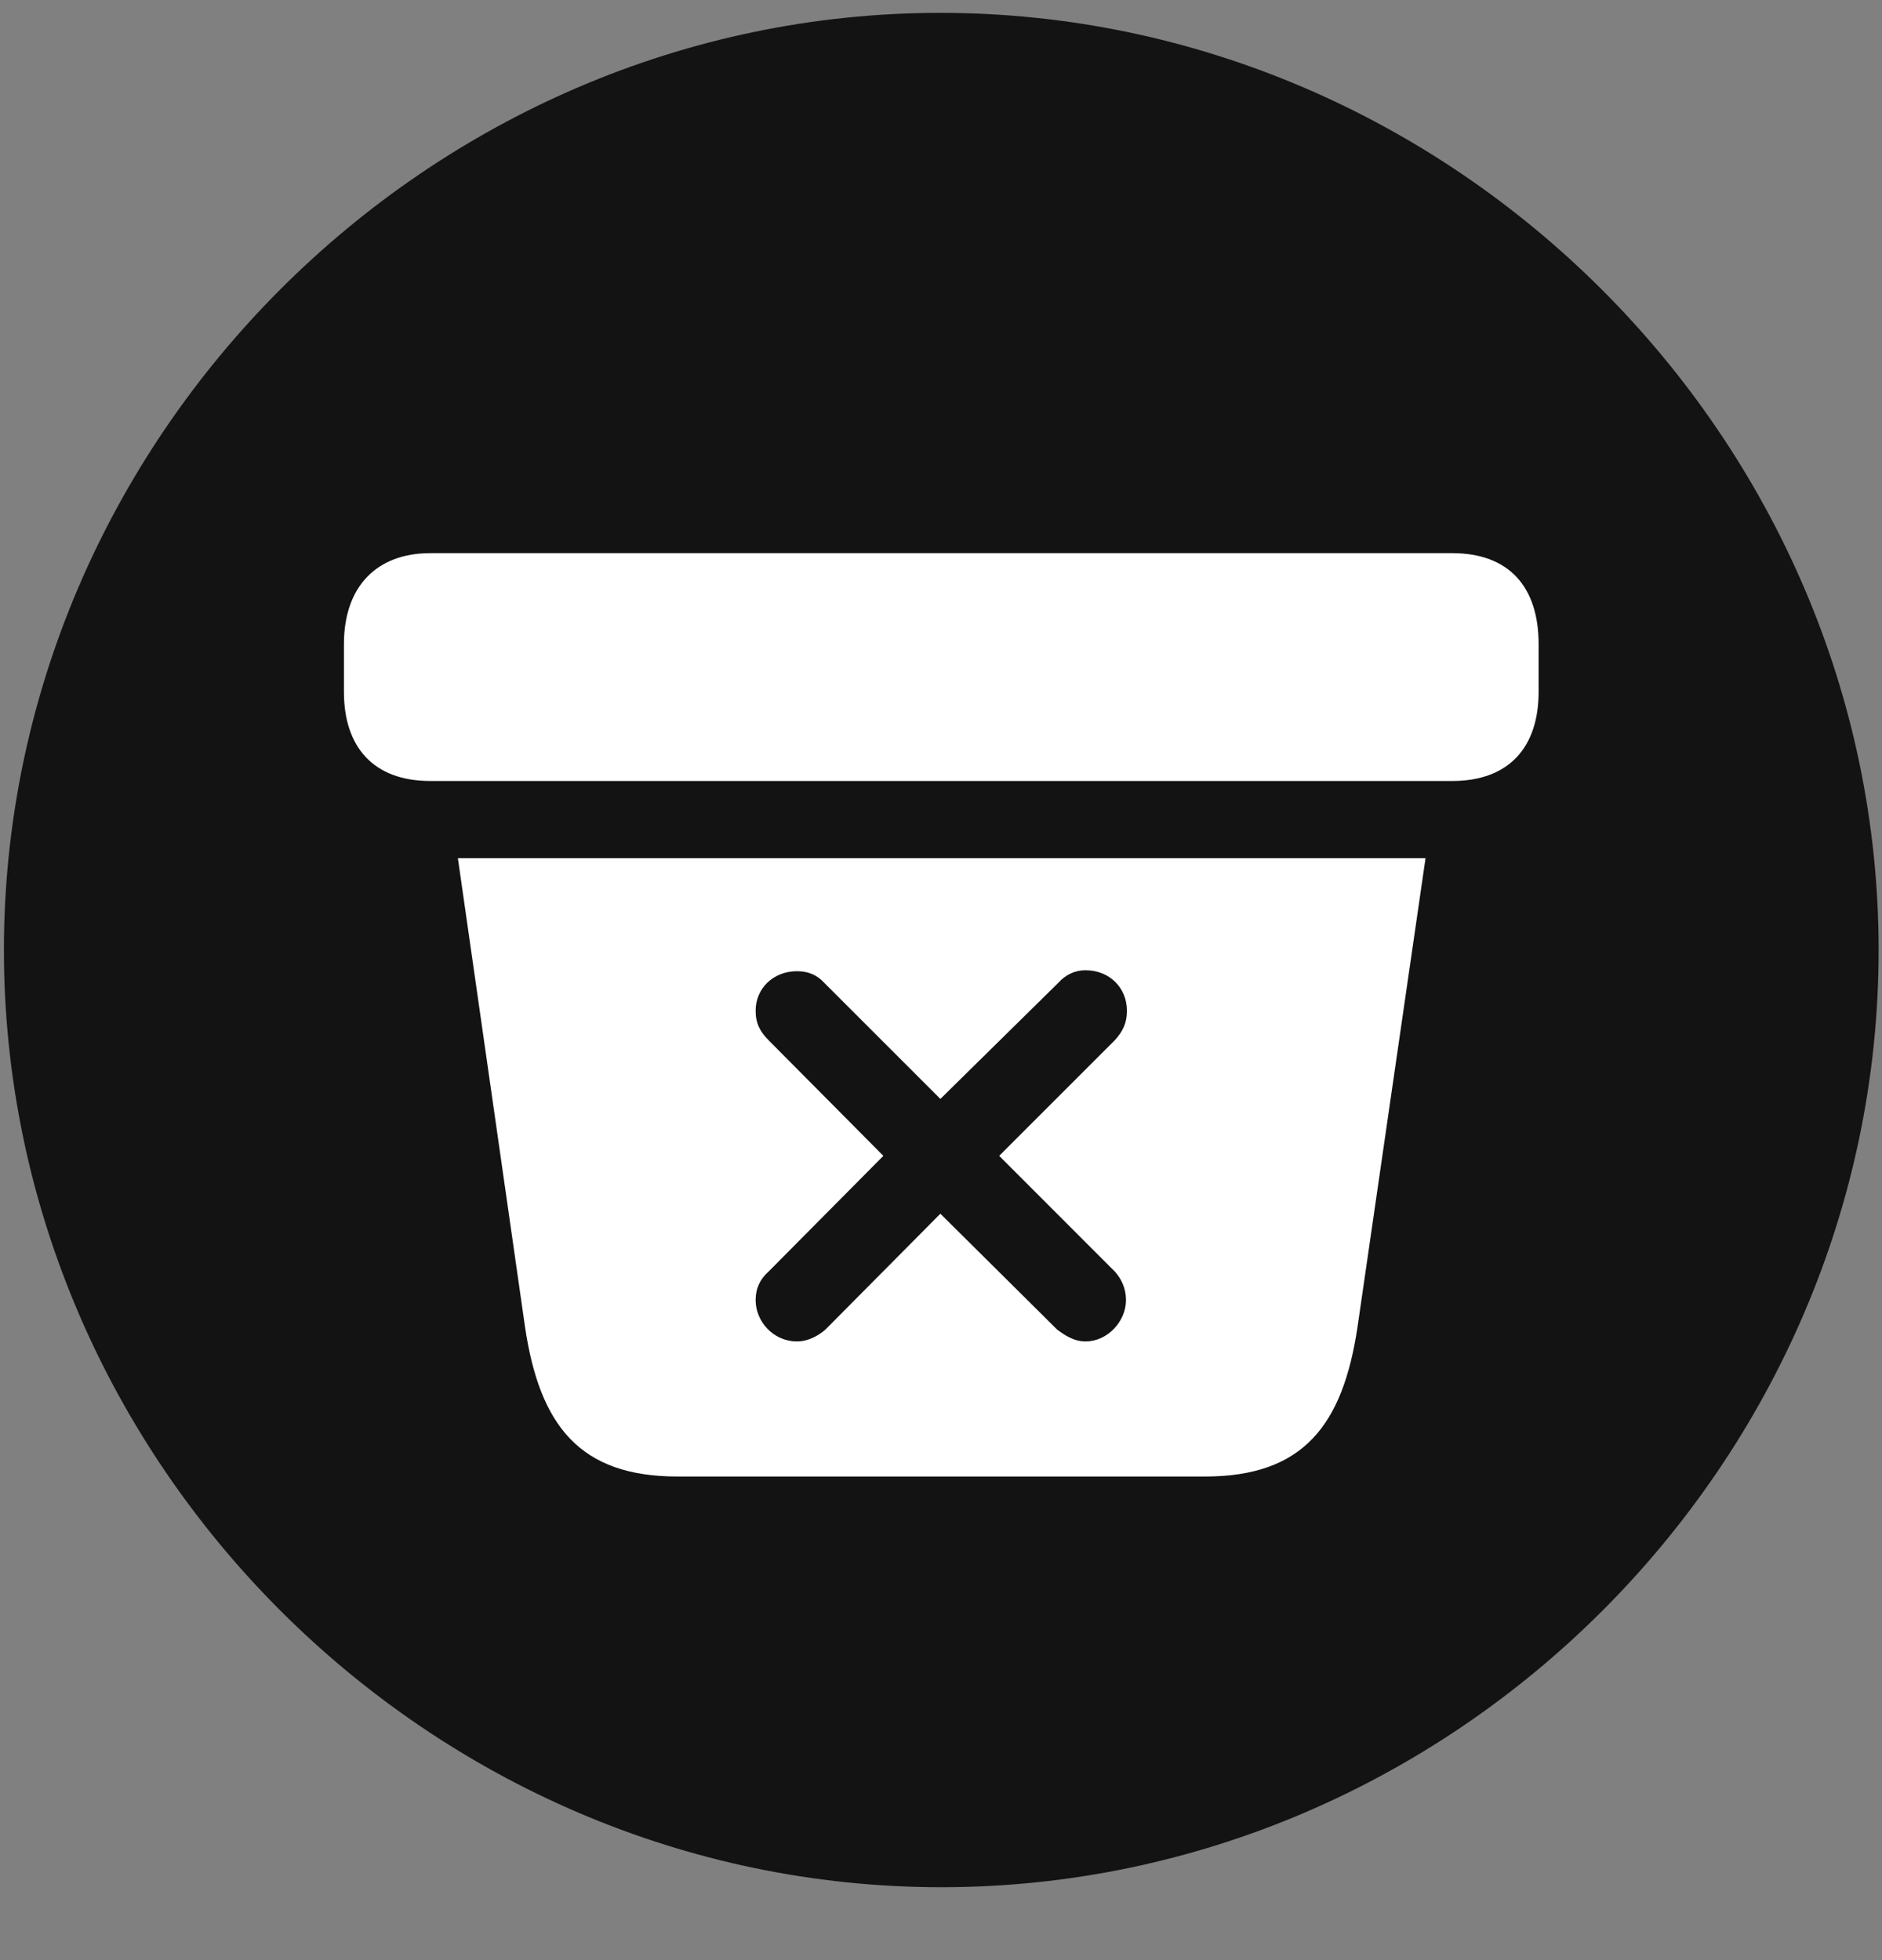 <svg width="24" height="25" viewBox="0 0 24 25" fill="none" xmlns="http://www.w3.org/2000/svg">
<rect x="0" y="0" width="24" height="25" fill="#808080" stroke="none"/>
<g clip-path="url(#clip0_2207_761)">
<path d="M12.004 24.07C18.543 24.07 23.957 18.656 23.957 12.117C23.957 5.59 18.531 0.164 11.992 0.164C5.464 0.164 0.05 5.59 0.05 12.117C0.05 18.656 5.476 24.07 12.004 24.07Z" fill="black" fill-opacity="0.85"/>
<path d="M8.64 18.832C7.398 18.832 6.882 18.188 6.695 16.922L5.839 10.945H18.179L17.312 16.922C17.125 18.176 16.621 18.832 15.367 18.832H8.64ZM10.164 17.109C10.304 17.109 10.433 17.039 10.527 16.957L11.992 15.48L13.48 16.957C13.574 17.027 13.691 17.109 13.843 17.109C14.125 17.109 14.359 16.852 14.359 16.582C14.359 16.43 14.3 16.312 14.218 16.219L12.742 14.742L14.218 13.266C14.324 13.148 14.371 13.043 14.371 12.891C14.371 12.598 14.148 12.375 13.843 12.375C13.703 12.375 13.586 12.434 13.492 12.539L11.992 14.016L10.515 12.539C10.421 12.434 10.304 12.387 10.164 12.387C9.859 12.387 9.636 12.609 9.636 12.891C9.636 13.055 9.695 13.16 9.8 13.266L11.265 14.742L9.8 16.219C9.695 16.312 9.636 16.43 9.636 16.582C9.636 16.852 9.859 17.109 10.164 17.109ZM5.488 9.961C4.761 9.961 4.386 9.527 4.386 8.824V8.215C4.386 7.488 4.796 7.055 5.488 7.055H18.519C19.246 7.055 19.621 7.488 19.621 8.215V8.824C19.621 9.527 19.246 9.961 18.519 9.961H5.488Z" fill="white"/>
</g>
<defs>
<clipPath id="clip0_2207_761">
<rect width="23.906" height="23.918" fill="white" transform="translate(0.05 0.152)"/>
</clipPath>
</defs>
</svg>

